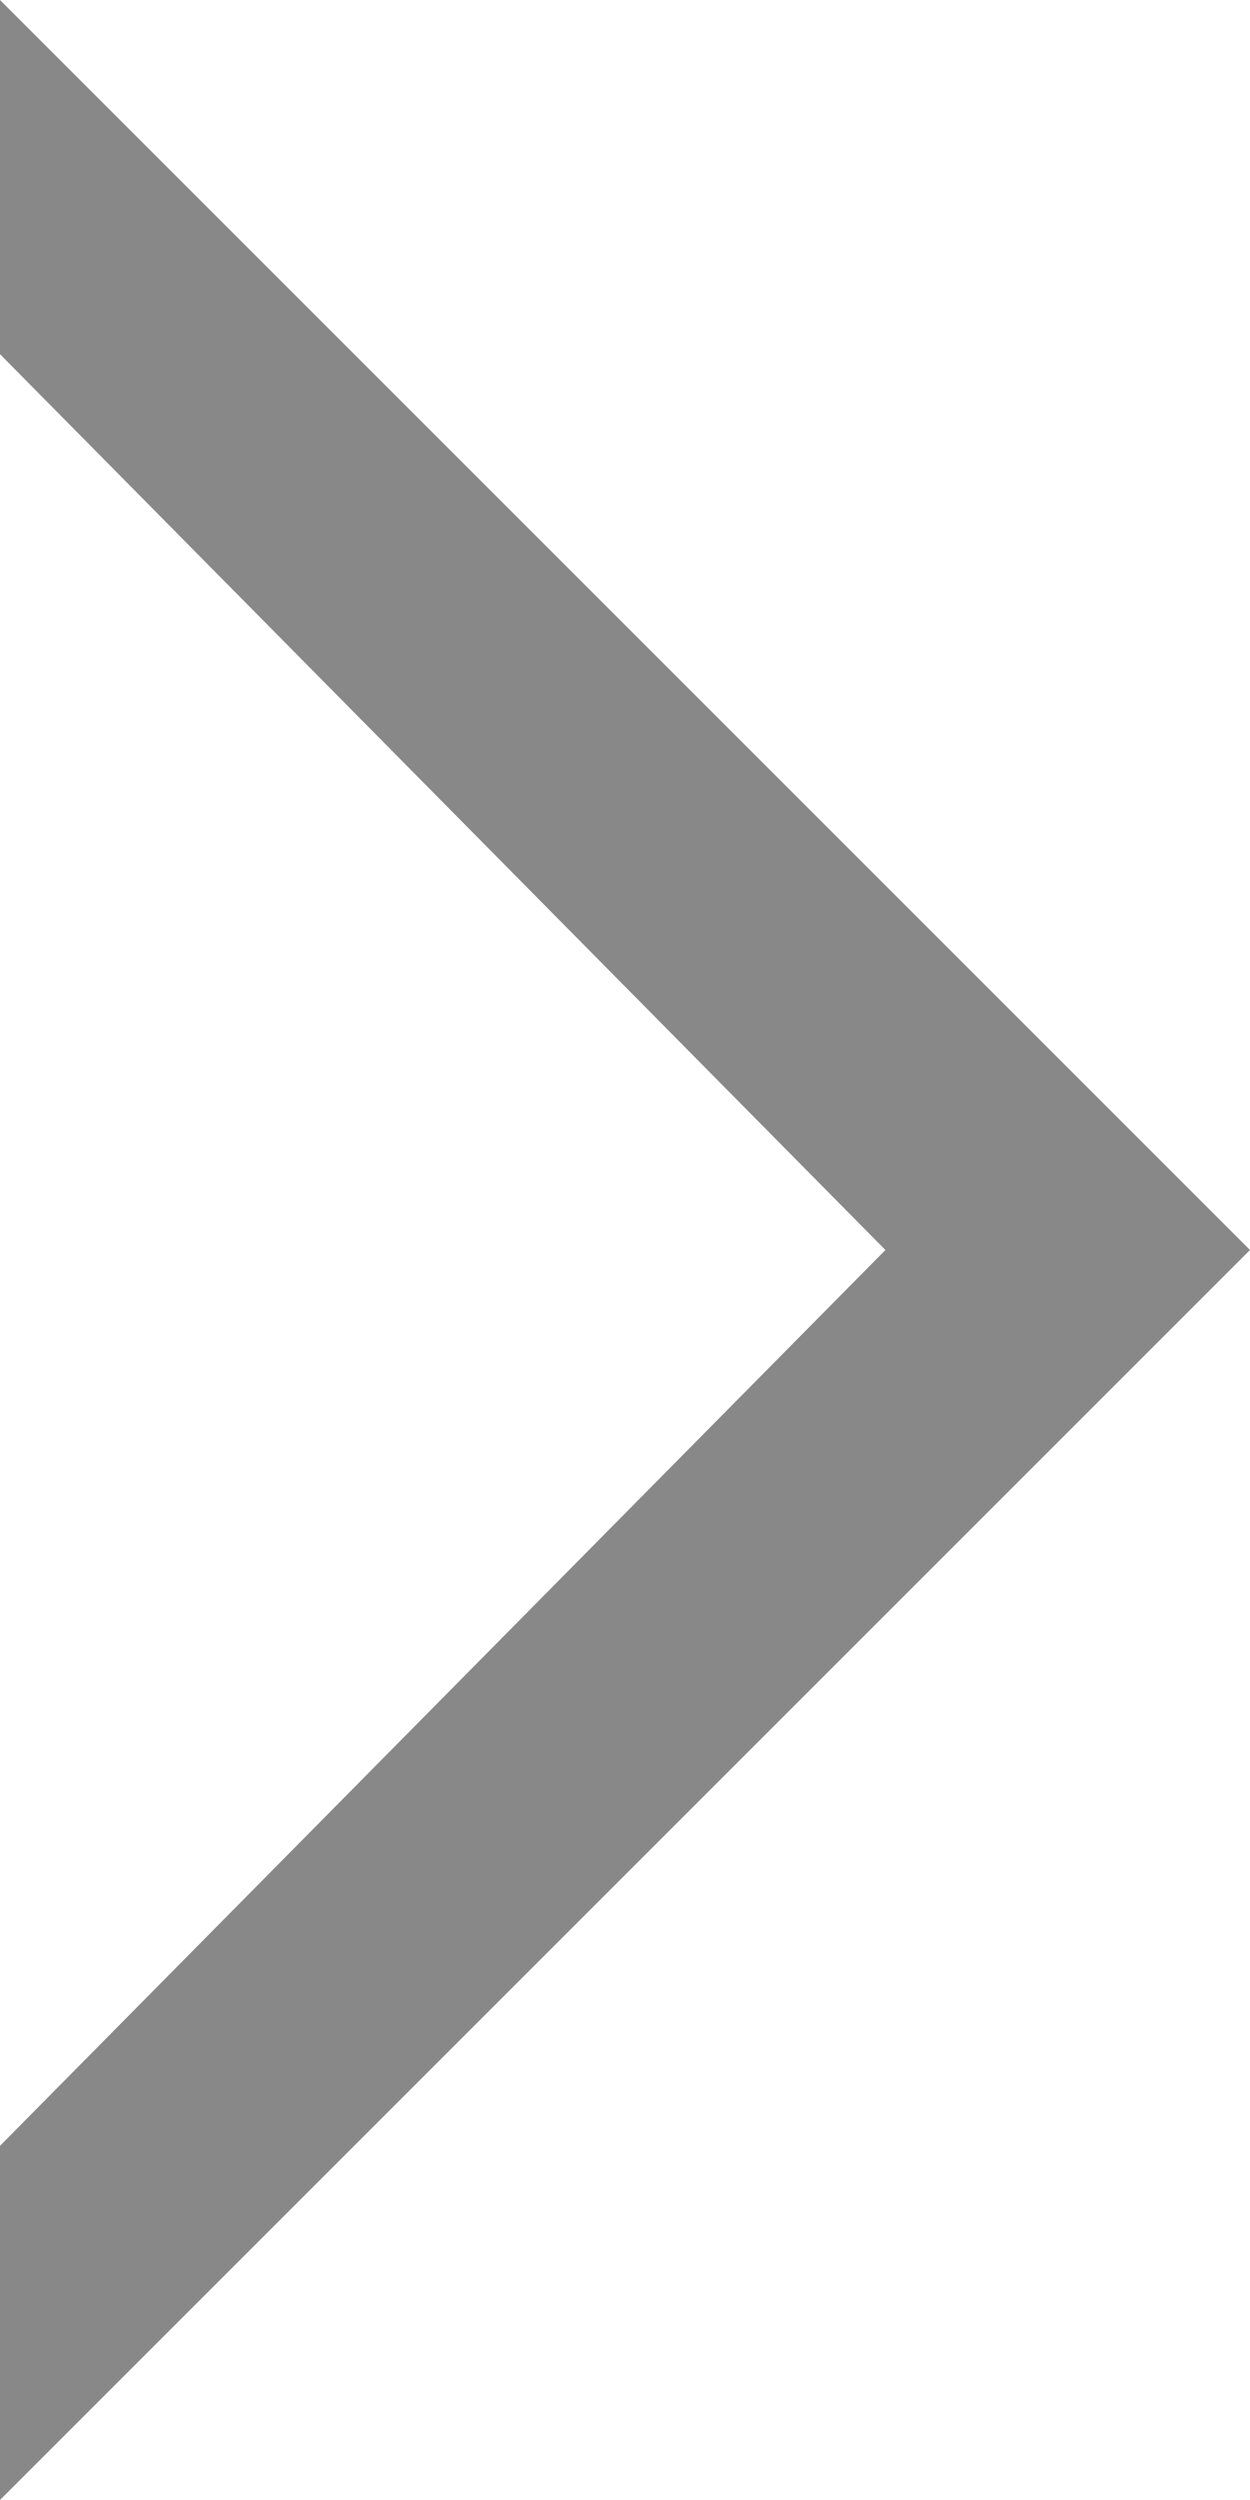 <svg xmlns="http://www.w3.org/2000/svg" xmlns:xlink="http://www.w3.org/1999/xlink" width="6" height="12" viewBox="0 0 6 12" fill="none"><path id="筛选-抽屉箭头" fill-rule="evenodd" style="fill:#888888" transform="translate(-3 3)  rotate(-270 6 3)" opacity="1" d="M0,6L1.7,6L6,1.75L10.3,6L12,6L6,0L0,6Z " /></svg>